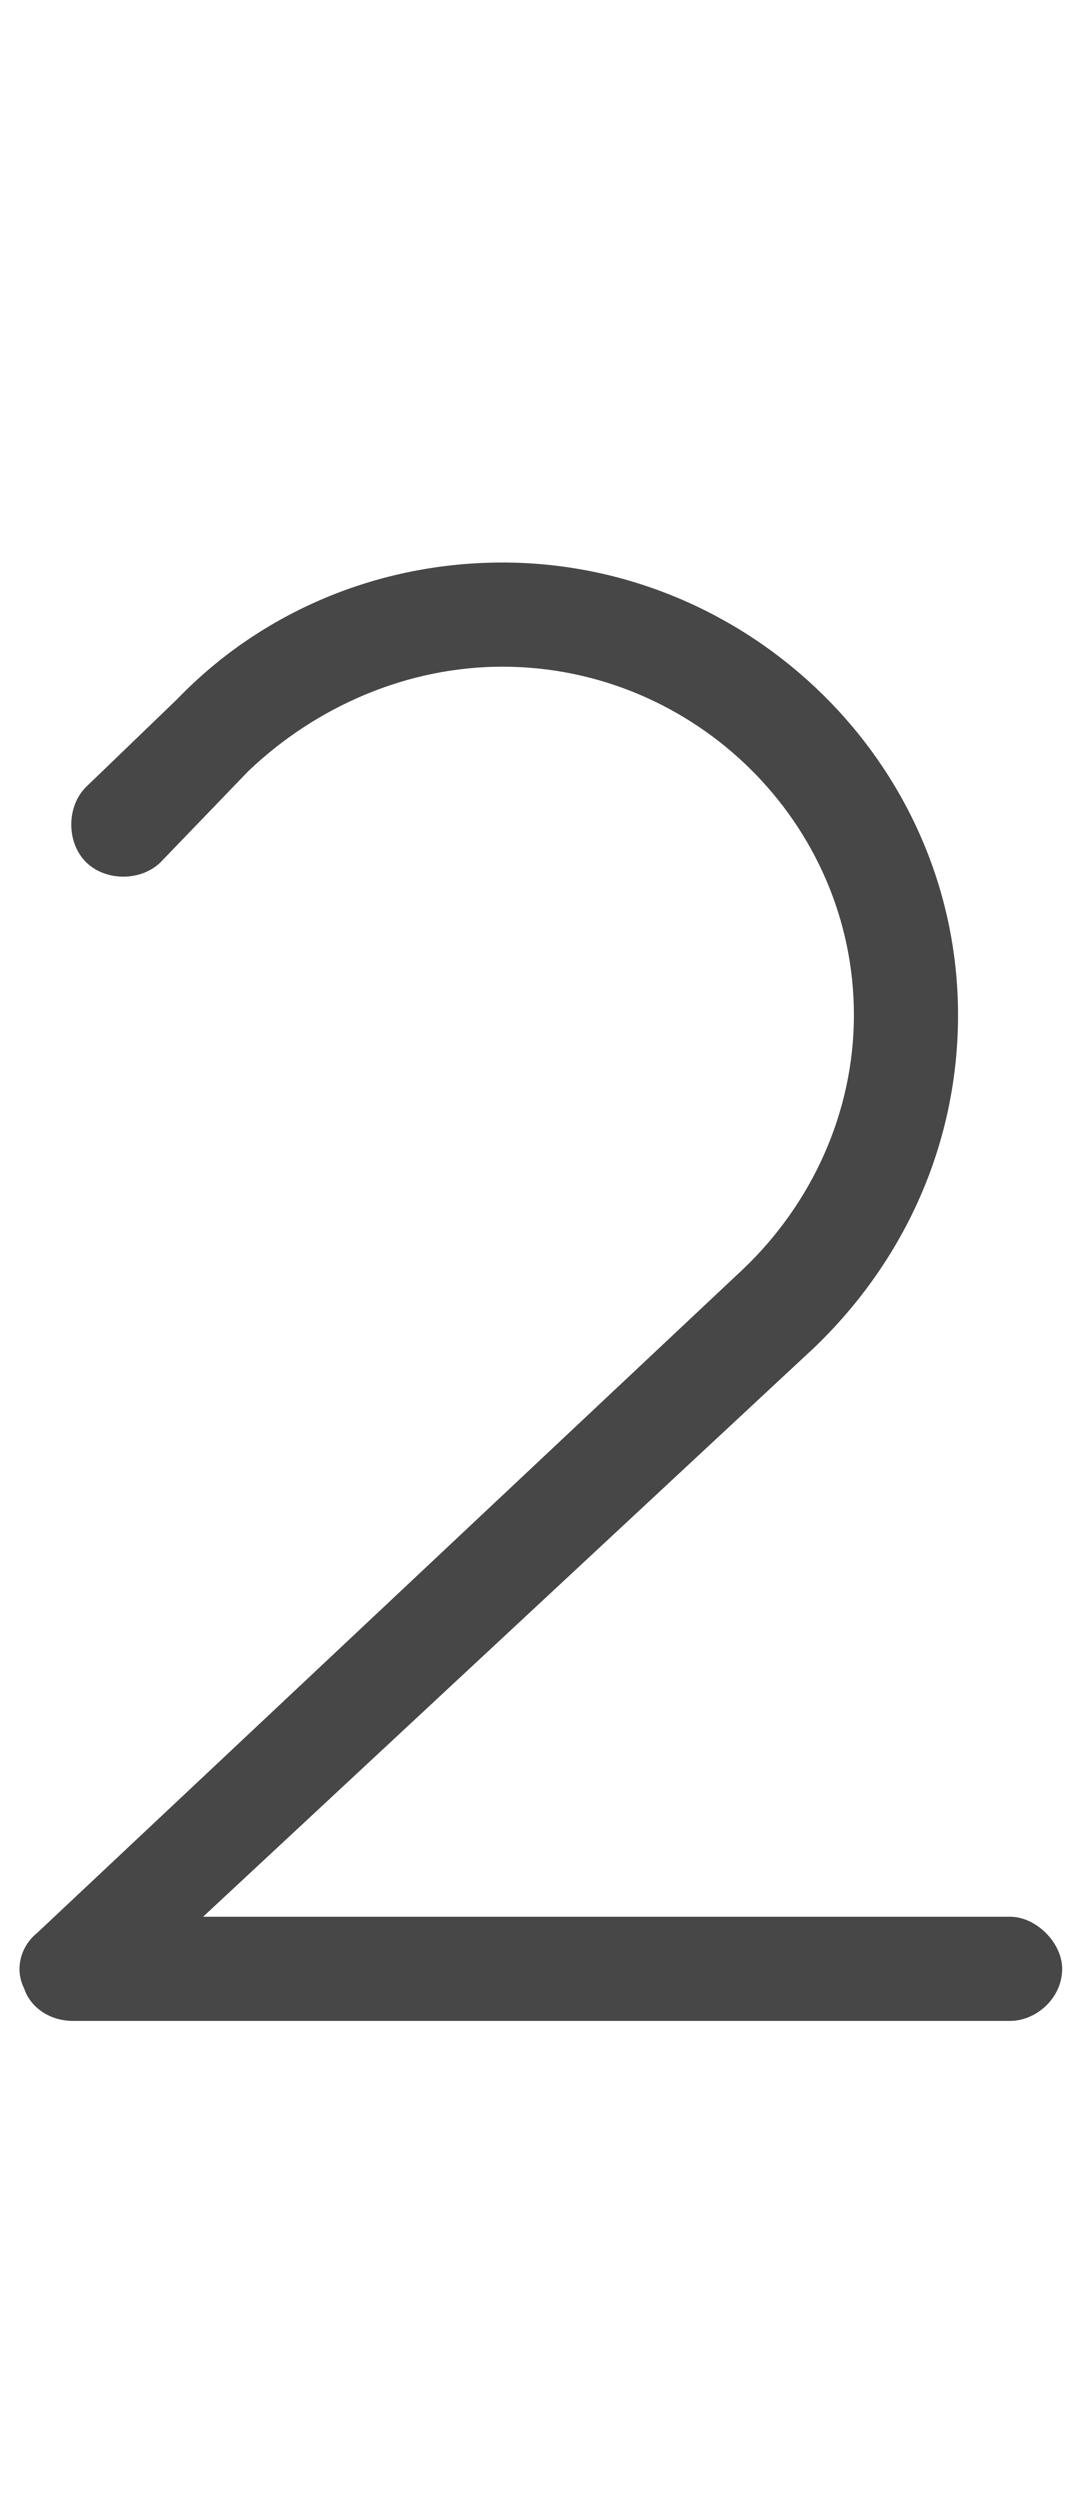<svg width="13" height="30" viewBox="0 0 13 30" fill="none" xmlns="http://www.w3.org/2000/svg">
<g id="label-paired / lg / two-lg / regular" clip-path="url(#clip0_2556_17569)">
<path id="icon" d="M6.031 8C4.898 8 3.805 8.469 2.984 9.25L1.93 10.344C1.695 10.578 1.266 10.578 1.031 10.344C0.797 10.109 0.797 9.68 1.031 9.445L2.125 8.391C3.141 7.336 4.547 6.75 6.031 6.75C9 6.75 11.5 9.172 11.5 12.18C11.5 13.703 10.875 15.109 9.781 16.164L2.438 23H12.125C12.438 23 12.75 23.312 12.75 23.625C12.75 23.977 12.438 24.25 12.125 24.25H0.875C0.602 24.25 0.367 24.094 0.289 23.859C0.172 23.625 0.25 23.352 0.445 23.195L8.922 15.227C9.742 14.445 10.25 13.352 10.25 12.18C10.25 9.875 8.336 8 6.031 8Z" fill="black" fill-opacity="0.72"/>
</g>
<defs>
<clipPath id="clip0_2556_17569">
<rect width="13" height="30" fill="white"/>
</clipPath>
</defs>
</svg>
